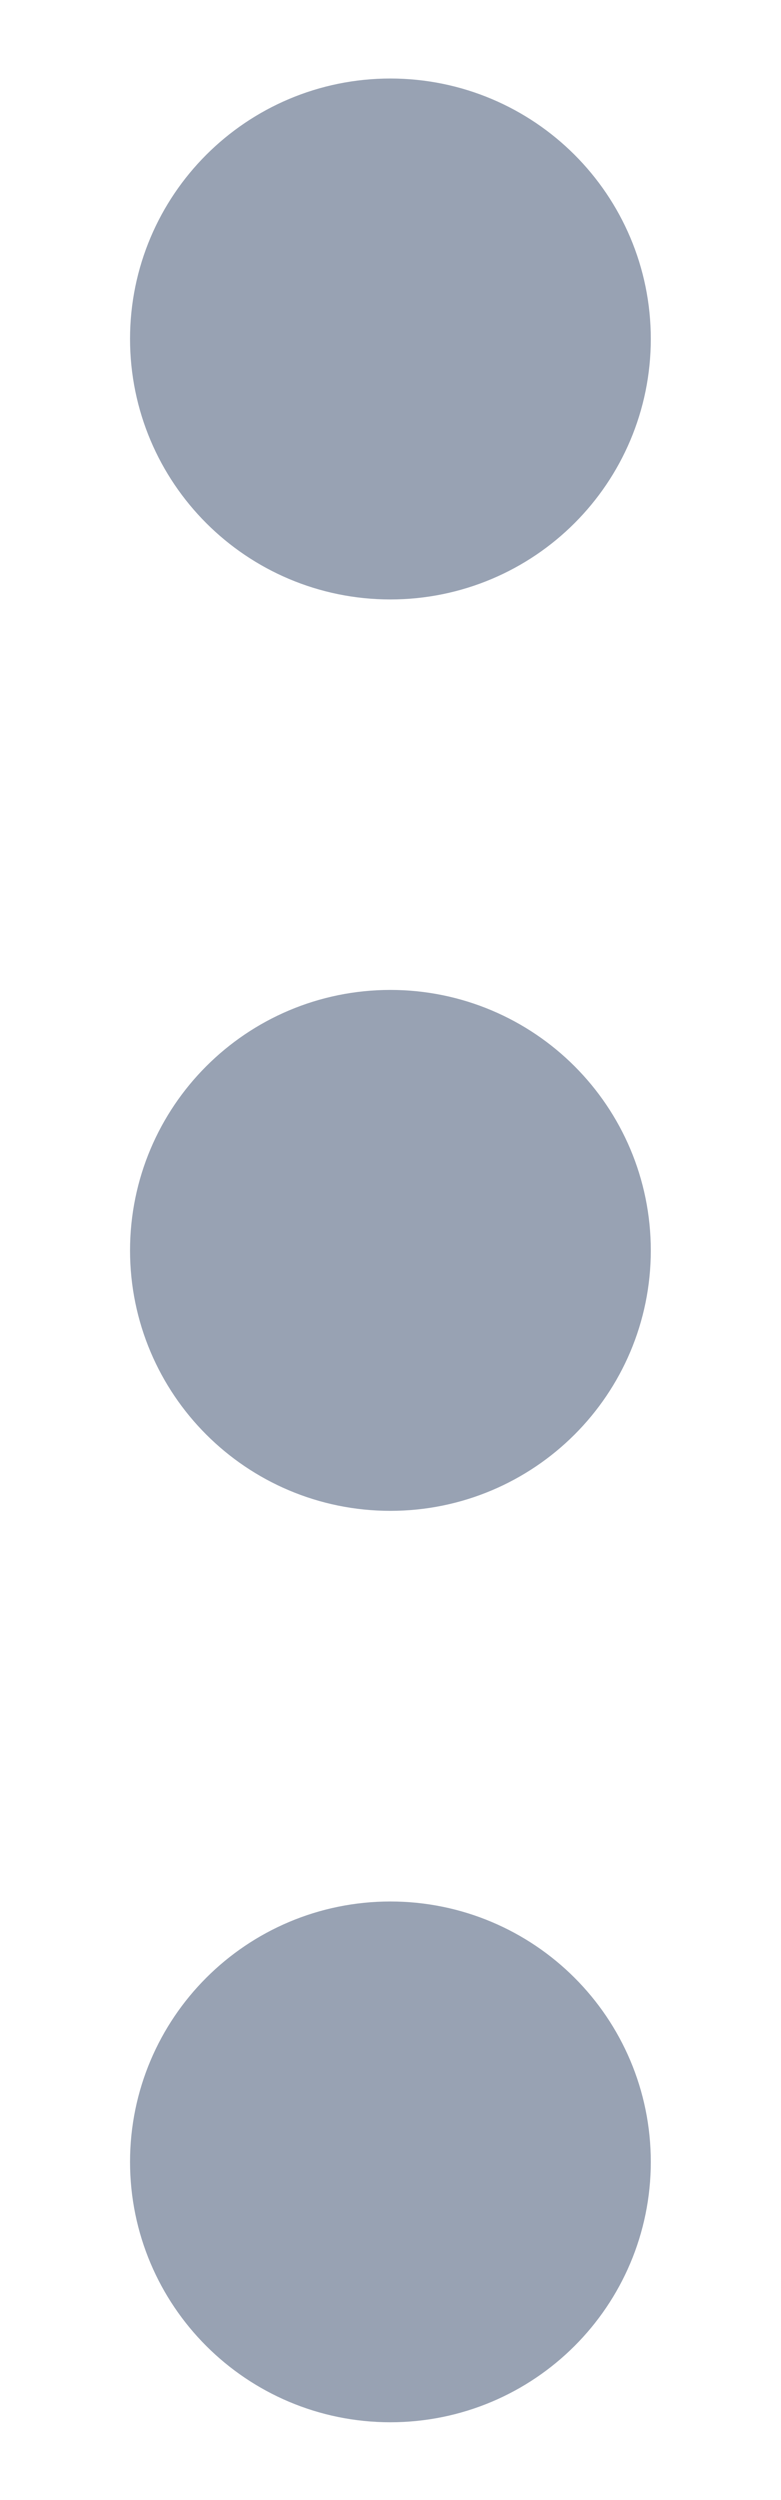 <svg width="5" height="16" viewBox="0 0 5 16" fill="none" xmlns="http://www.w3.org/2000/svg">
<path d="M2.499 8.836C2.96 8.836 3.333 8.463 3.333 8.003C3.333 7.542 2.96 7.169 2.499 7.169C2.039 7.169 1.666 7.542 1.666 8.003C1.666 8.463 2.039 8.836 2.499 8.836Z" stroke="#98A2B3" stroke-width="1.667" stroke-linecap="round" stroke-linejoin="round"/>
<path d="M2.499 3.003C2.96 3.003 3.333 2.63 3.333 2.169C3.333 1.709 2.96 1.336 2.499 1.336C2.039 1.336 1.666 1.709 1.666 2.169C1.666 2.63 2.039 3.003 2.499 3.003Z" stroke="#98A2B3" stroke-width="1.667" stroke-linecap="round" stroke-linejoin="round"/>
<path d="M2.499 14.669C2.96 14.669 3.333 14.296 3.333 13.836C3.333 13.376 2.96 13.003 2.499 13.003C2.039 13.003 1.666 13.376 1.666 13.836C1.666 14.296 2.039 14.669 2.499 14.669Z" stroke="#98A2B3" stroke-width="1.667" stroke-linecap="round" stroke-linejoin="round"/>
</svg>
